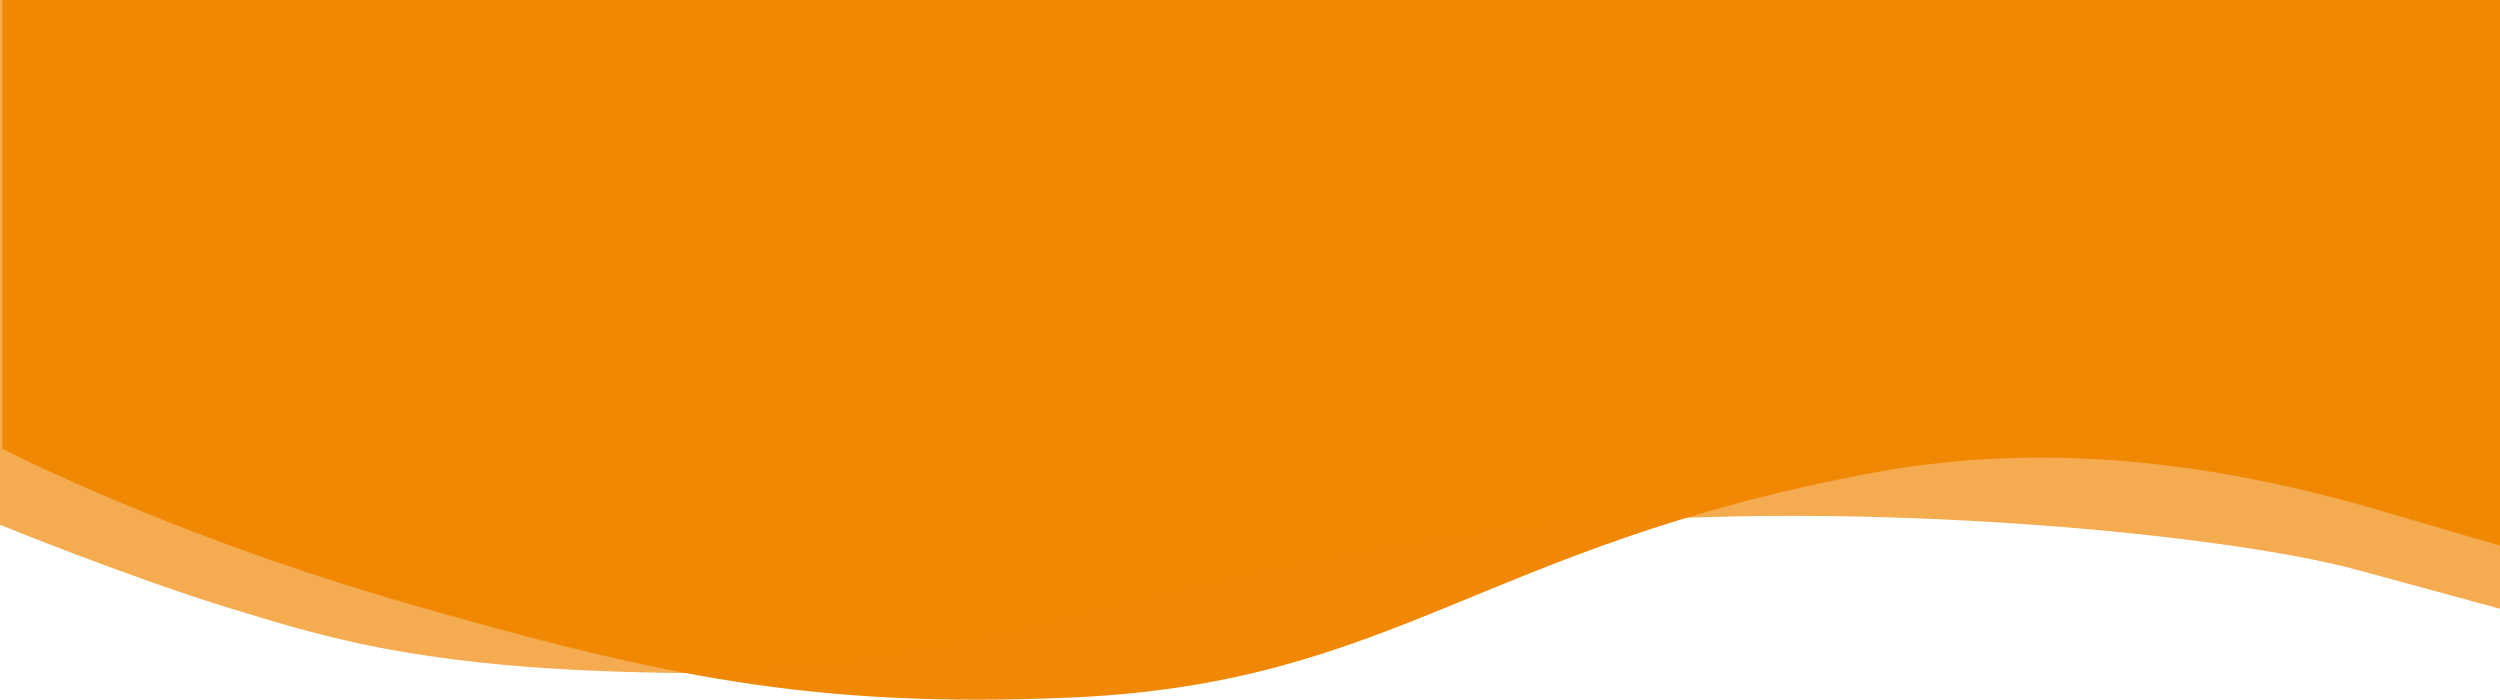 <svg width="1025" height="287" viewBox="0 0 1025 287" fill="none" xmlns="http://www.w3.org/2000/svg">
<path fill-rule="evenodd" clip-rule="evenodd" d="M1 184C1 184 69 219.36 169 248C269 276.64 332.62 290.639 439 286C571.909 280.204 607 224 767 194C851.949 178.072 928.625 194.96 985 212L1026 224V0H968.771C912.396 0 797.938 0 684.333 0C570.729 0 456.271 0 342.667 0C229.063 0 114.604 0 58.229 0H1V184Z" fill="#F18805"/>
<path opacity="0.7" fill-rule="evenodd" clip-rule="evenodd" d="M0 215.141C0 215.141 53 236.783 95 249.6C137 262.417 179.396 276 293 276C406.604 276 485 229.971 647 215.141C760.604 204.741 911.396 218.4 967.771 234L1025 249.6V0H967.771C911.396 0 796.938 0 683.333 0C569.729 0 455.271 0 341.667 0C228.063 0 113.604 0 57.229 0H0V215.141Z" fill="#F18805"/>
</svg>
